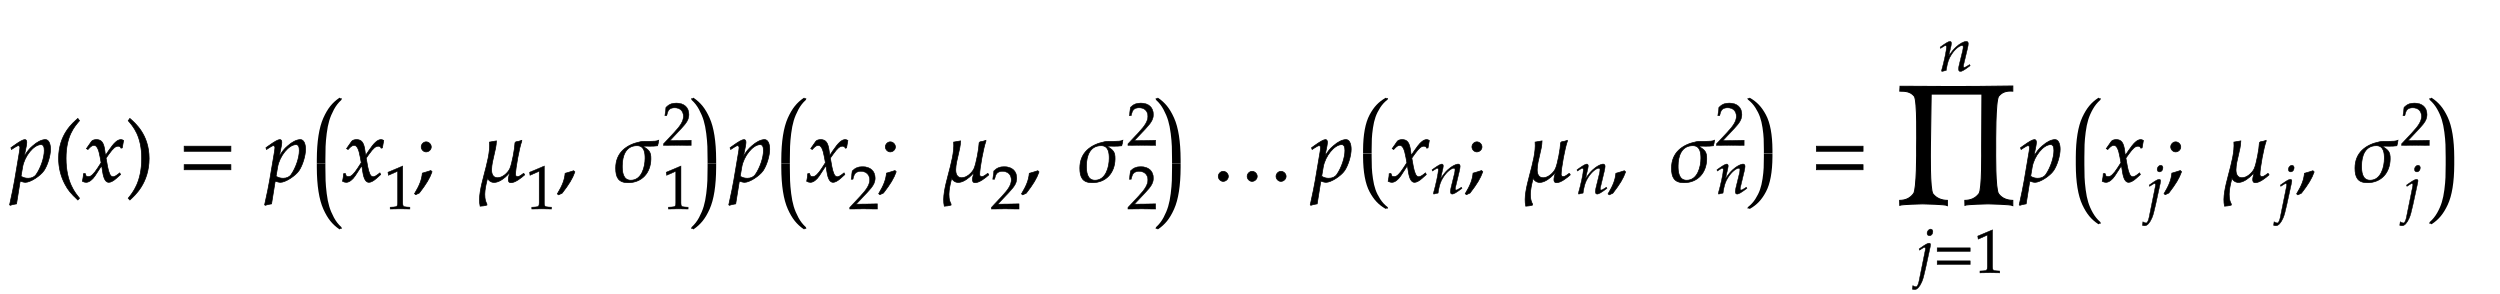 <svg xmlns="http://www.w3.org/2000/svg" style="width:490.141px;height:57.562px;background:0 0" width="490.141" height="57.563" font-family="Asana-Math, Asana"><g><g><g><path fill="#000" stroke="#000" stroke-width="8" d="M176 -11C232 -11 347 62 390 125C431 186 465 296 465 371C465 438 442 482 406 482C364 482 311 456 259 409C218 374 198 348 162 289L186 408C189 425 191 440 191 452C191 471 183 482 169 482C148 482 110 461 36 408L8 388L15 368L47 389C75 407 86 412 95 412C105 412 112 403 112 389C112 381 110 361 108 351L50 8C40 -52 21 -143 1 -233L-7 -270L0 -276C21 -269 41 -264 73 -259L115 3C136 -4 158 -11 176 -11ZM143 165C165 293 272 424 355 424C381 424 393 402 393 356C393 275 353 156 300 80C280 51 248 36 207 36C176 36 151 43 125 59Z" transform="matrix(1,0,0,1,2,35.562) matrix(0.017,0,0,-0.017,0,0)"/></g><g><path fill="#000" stroke="#000" stroke-width="8" d="M146 266C146 526 243 632 301 700L282 726C225 675 60 542 60 266C60 159 85 58 133 -32C168 -99 200 -138 282 -215L301 -194C255 -137 146 -15 146 266Z" transform="matrix(1,0,0,1,10.469,35.562) matrix(0.017,0,0,-0.017,0,0)"/></g><g><path fill="#000" stroke="#000" stroke-width="8" d="M9 1C24 -7 40 -11 52 -11C85 -11 124 18 155 65L231 182L242 113C255 28 278 -11 314 -11C336 -11 368 6 400 35L449 79L440 98C404 68 379 53 363 53C348 53 335 63 325 83C316 102 305 139 300 168L282 269L317 318C364 383 391 406 422 406C438 406 450 398 455 383L469 387L484 472C472 479 463 482 454 482C414 482 374 446 312 354L275 299L269 347C257 446 230 482 171 482C145 482 123 474 114 461L56 378L73 368C103 402 123 416 142 416C175 416 197 375 214 277L225 215L185 153C142 86 108 54 80 54C65 54 54 58 52 63L41 91L21 88C21 53 13 27 9 1Z" transform="matrix(1,0,0,1,16,35.562) matrix(0.017,0,0,-0.017,0,0)"/></g><g><path fill="#000" stroke="#000" stroke-width="8" d="M51 726L32 700C87 636 187 526 187 266C187 -10 83 -131 32 -194L51 -215C104 -165 273 -23 273 265C273 542 108 675 51 726Z" transform="matrix(1,0,0,1,24.594,35.562) matrix(0.017,0,0,-0.017,0,0)"/></g><g><path fill="#000" stroke="#000" stroke-width="8" d="M604 347L604 406L65 406L65 347ZM604 134L604 193L65 193L65 134Z" transform="matrix(1,0,0,1,35,35.562) matrix(0.017,0,0,-0.017,0,0)"/></g><g><path fill="#000" stroke="#000" stroke-width="8" d="M176 -11C232 -11 347 62 390 125C431 186 465 296 465 371C465 438 442 482 406 482C364 482 311 456 259 409C218 374 198 348 162 289L186 408C189 425 191 440 191 452C191 471 183 482 169 482C148 482 110 461 36 408L8 388L15 368L47 389C75 407 86 412 95 412C105 412 112 403 112 389C112 381 110 361 108 351L50 8C40 -52 21 -143 1 -233L-7 -270L0 -276C21 -269 41 -264 73 -259L115 3C136 -4 158 -11 176 -11ZM143 165C165 293 272 424 355 424C381 424 393 402 393 356C393 275 353 156 300 80C280 51 248 36 207 36C176 36 151 43 125 59Z" transform="matrix(1,0,0,1,52,35.562) matrix(0.017,0,0,-0.017,0,0)"/></g><g><svg width="8.5" height="29" x="60.063" y="17.563" overflow="visible"><path fill="#000" stroke="none" stroke-width="1" d="M 6.61 1.70 q 0.00 -0.10 -0.08 -0.10 q -0.03 0.00 -0.08 0.03 q -1.01 0.69 -1.75 1.61 t -1.37 2.33 t -0.95 3.45 t -0.33 4.71 v 0.77 h 1.68 v -0.77 q 0.00 -1.49 0.04 -2.58 t 0.22 -2.54 t 0.50 -2.52 t 0.91 -2.17 t 1.43 -1.85 q 0.12 -0.12 0.12 -0.36 z M 0.90 14.50 v 0.00 h 1.68 v 0.00 z"/><path fill="#000" stroke="none" stroke-width="1" d="M 6.61 27.30 q 0.00 0.10 -0.08 0.10 q -0.03 0.00 -0.08 -0.03 q -1.01 -0.69 -1.75 -1.61 t -1.37 -2.33 t -0.95 -3.45 t -0.33 -4.71 v -0.77 h 1.68 v 0.77 q 0.00 1.49 0.04 2.58 t 0.22 2.54 t 0.50 2.52 t 0.91 2.17 t 1.43 1.85 q 0.12 0.12 0.12 0.36 z"/></svg></g><g><path fill="#000" stroke="#000" stroke-width="8" d="M9 1C24 -7 40 -11 52 -11C85 -11 124 18 155 65L231 182L242 113C255 28 278 -11 314 -11C336 -11 368 6 400 35L449 79L440 98C404 68 379 53 363 53C348 53 335 63 325 83C316 102 305 139 300 168L282 269L317 318C364 383 391 406 422 406C438 406 450 398 455 383L469 387L484 472C472 479 463 482 454 482C414 482 374 446 312 354L275 299L269 347C257 446 230 482 171 482C145 482 123 474 114 461L56 378L73 368C103 402 123 416 142 416C175 416 197 375 214 277L225 215L185 153C142 86 108 54 80 54C65 54 54 58 52 63L41 91L21 88C21 53 13 27 9 1Z" transform="matrix(1,0,0,1,67,35.562) matrix(0.017,0,0,-0.017,0,0)"/></g><g><g><g><g><path fill="#000" stroke="#000" stroke-width="8" d="M418 -3L418 27L366 30C311 33 301 44 301 96L301 700L60 598L67 548L217 614L217 96C217 44 206 33 152 30L96 27L96 -3C250 0 250 0 261 0C292 0 402 -3 418 -3Z" transform="matrix(1,0,0,1,75.344,40.947) matrix(0.012,0,0,-0.012,0,0)"/></g></g></g></g><g><path fill="#000" stroke="#000" stroke-width="8" d="M204 125C177 116 159 110 106 95C99 19 74 -46 16 -142L30 -153L71 -134C152 -29 190 34 218 111ZM150 456C120 456 93 428 93 398C93 368 120 340 149 340C181 340 209 367 209 397C209 428 181 456 150 456Z" transform="matrix(1,0,0,1,81,35.562) matrix(0.017,0,0,-0.017,0,0)"/></g><g><path fill="#000" stroke="#000" stroke-width="8" d="M658 -15C707 -15 779 43 814 74L814 81C811 86 807 90 802 92C780 76 721 25 710 77C710 151 755 393 782 463L782 473C760 465 737 459 714 456L704 445C702 381 670 203 644 146C621 97 560 42 503 42C448 42 433 90 434 137C437 248 487 356 490 467C462 462 436 457 410 453C428 227 258 -91 302 -286C325 -285 358 -281 380 -273L380 -261C330 -173 370 -38 387 36L387 35C453 -77 593 37 644 104L644 101C636 65 603 -15 658 -15Z" transform="matrix(1,0,0,1,89,35.562) matrix(0.017,0,0,-0.017,0,0)"/></g><g><g><g><g><path fill="#000" stroke="#000" stroke-width="8" d="M418 -3L418 27L366 30C311 33 301 44 301 96L301 700L60 598L67 548L217 614L217 96C217 44 206 33 152 30L96 27L96 -3C250 0 250 0 261 0C292 0 402 -3 418 -3Z" transform="matrix(1,0,0,1,103.109,40.947) matrix(0.012,0,0,-0.012,0,0)"/></g></g></g></g><g><path fill="#000" stroke="#000" stroke-width="8" d="M204 123C177 114 159 108 106 93C99 17 74 -48 16 -144L30 -155L71 -136C152 -31 190 32 218 109Z" transform="matrix(1,0,0,1,109,35.562) matrix(0.017,0,0,-0.017,0,0)"/></g><g><path fill="#000" stroke="#000" stroke-width="8" d="M420 -15C580 -15 680 100 683 257C685 343 659 361 594 404L594 407C647 407 706 403 760 411C767 431 770 451 773 474C734 453 613 467 562 457C399 424 277 329 277 153C277 48 308 -15 420 -15ZM616 267C616 168 578 13 452 13C360 13 352 112 353 182C354 292 392 412 523 412C608 412 616 328 616 267Z" transform="matrix(1,0,0,1,116,35.562) matrix(0.017,0,0,-0.017,0,0)"/></g><g><g><g><g><path fill="#000" stroke="#000" stroke-width="8" d="M16 23L16 -3C203 -3 203 0 239 0C275 0 275 -3 468 -3L468 82C353 77 307 81 122 77L304 270C401 373 431 428 431 503C431 618 353 689 226 689C154 689 105 669 56 619L39 483L68 483L81 529C97 587 133 612 200 612C286 612 341 558 341 473C341 398 299 324 186 204Z" transform="matrix(1,0,0,1,129.891,28.478) matrix(0.012,0,0,-0.012,0,0)"/></g></g></g><g><g><g><path fill="#000" stroke="#000" stroke-width="8" d="M418 -3L418 27L366 30C311 33 301 44 301 96L301 700L60 598L67 548L217 614L217 96C217 44 206 33 152 30L96 27L96 -3C250 0 250 0 261 0C292 0 402 -3 418 -3Z" transform="matrix(1,0,0,1,129.891,40.947) matrix(0.012,0,0,-0.012,0,0)"/></g></g></g></g><g><svg width="8.5" height="29" x="134.156" y="17.563" overflow="visible"><path fill="#000" stroke="none" stroke-width="1" d="M 1.69 1.70 q 0.00 -0.10 0.08 -0.10 q 0.03 0.00 0.08 0.03 q 1.01 0.69 1.75 1.61 t 1.37 2.33 t 0.95 3.45 t 0.33 4.71 v 0.77 h -1.68 v -0.77 q 0.00 -1.49 -0.04 -2.58 t -0.22 -2.54 t -0.50 -2.52 t -0.91 -2.17 t -1.43 -1.85 q -0.12 -0.12 -0.12 -0.36 z M 7.40 14.50 v 0.00 h -1.68 v 0.00 z"/><path fill="#000" stroke="none" stroke-width="1" d="M 1.69 27.30 q 0.00 0.10 0.08 0.10 q 0.03 0.00 0.08 -0.03 q 1.01 -0.69 1.75 -1.61 t 1.37 -2.33 t 0.95 -3.45 t 0.33 -4.71 v -0.77 h -1.68 v 0.77 q 0.00 1.49 -0.04 2.58 t -0.22 2.54 t -0.50 2.52 t -0.91 2.17 t -1.43 1.85 q -0.12 0.12 -0.12 0.36 z"/></svg></g><g><path fill="#000" stroke="#000" stroke-width="8" d="M176 -11C232 -11 347 62 390 125C431 186 465 296 465 371C465 438 442 482 406 482C364 482 311 456 259 409C218 374 198 348 162 289L186 408C189 425 191 440 191 452C191 471 183 482 169 482C148 482 110 461 36 408L8 388L15 368L47 389C75 407 86 412 95 412C105 412 112 403 112 389C112 381 110 361 108 351L50 8C40 -52 21 -143 1 -233L-7 -270L0 -276C21 -269 41 -264 73 -259L115 3C136 -4 158 -11 176 -11ZM143 165C165 293 272 424 355 424C381 424 393 402 393 356C393 275 353 156 300 80C280 51 248 36 207 36C176 36 151 43 125 59Z" transform="matrix(1,0,0,1,143,35.562) matrix(0.017,0,0,-0.017,0,0)"/></g><g><svg width="8.5" height="29" x="151.125" y="17.563" overflow="visible"><path fill="#000" stroke="none" stroke-width="1" d="M 6.61 1.70 q 0.00 -0.10 -0.08 -0.10 q -0.03 0.00 -0.08 0.03 q -1.01 0.69 -1.75 1.61 t -1.37 2.33 t -0.95 3.45 t -0.33 4.71 v 0.77 h 1.68 v -0.77 q 0.00 -1.49 0.04 -2.58 t 0.22 -2.54 t 0.50 -2.52 t 0.91 -2.17 t 1.43 -1.85 q 0.12 -0.12 0.12 -0.36 z M 0.90 14.50 v 0.00 h 1.68 v 0.00 z"/><path fill="#000" stroke="none" stroke-width="1" d="M 6.61 27.30 q 0.00 0.10 -0.08 0.10 q -0.03 0.00 -0.08 -0.03 q -1.01 -0.69 -1.75 -1.61 t -1.37 -2.33 t -0.95 -3.45 t -0.33 -4.71 v -0.77 h 1.68 v 0.77 q 0.00 1.49 0.04 2.58 t 0.22 2.54 t 0.50 2.52 t 0.91 2.17 t 1.43 1.85 q 0.12 0.12 0.12 0.36 z"/></svg></g><g><path fill="#000" stroke="#000" stroke-width="8" d="M9 1C24 -7 40 -11 52 -11C85 -11 124 18 155 65L231 182L242 113C255 28 278 -11 314 -11C336 -11 368 6 400 35L449 79L440 98C404 68 379 53 363 53C348 53 335 63 325 83C316 102 305 139 300 168L282 269L317 318C364 383 391 406 422 406C438 406 450 398 455 383L469 387L484 472C472 479 463 482 454 482C414 482 374 446 312 354L275 299L269 347C257 446 230 482 171 482C145 482 123 474 114 461L56 378L73 368C103 402 123 416 142 416C175 416 197 375 214 277L225 215L185 153C142 86 108 54 80 54C65 54 54 58 52 63L41 91L21 88C21 53 13 27 9 1Z" transform="matrix(1,0,0,1,158,35.562) matrix(0.017,0,0,-0.017,0,0)"/></g><g><g><g><g><path fill="#000" stroke="#000" stroke-width="8" d="M16 23L16 -3C203 -3 203 0 239 0C275 0 275 -3 468 -3L468 82C353 77 307 81 122 77L304 270C401 373 431 428 431 503C431 618 353 689 226 689C154 689 105 669 56 619L39 483L68 483L81 529C97 587 133 612 200 612C286 612 341 558 341 473C341 398 299 324 186 204Z" transform="matrix(1,0,0,1,166.406,40.947) matrix(0.012,0,0,-0.012,0,0)"/></g></g></g></g><g><path fill="#000" stroke="#000" stroke-width="8" d="M204 125C177 116 159 110 106 95C99 19 74 -46 16 -142L30 -153L71 -134C152 -29 190 34 218 111ZM150 456C120 456 93 428 93 398C93 368 120 340 149 340C181 340 209 367 209 397C209 428 181 456 150 456Z" transform="matrix(1,0,0,1,172,35.562) matrix(0.017,0,0,-0.017,0,0)"/></g><g><path fill="#000" stroke="#000" stroke-width="8" d="M658 -15C707 -15 779 43 814 74L814 81C811 86 807 90 802 92C780 76 721 25 710 77C710 151 755 393 782 463L782 473C760 465 737 459 714 456L704 445C702 381 670 203 644 146C621 97 560 42 503 42C448 42 433 90 434 137C437 248 487 356 490 467C462 462 436 457 410 453C428 227 258 -91 302 -286C325 -285 358 -281 380 -273L380 -261C330 -173 370 -38 387 36L387 35C453 -77 593 37 644 104L644 101C636 65 603 -15 658 -15Z" transform="matrix(1,0,0,1,180,35.562) matrix(0.017,0,0,-0.017,0,0)"/></g><g><g><g><g><path fill="#000" stroke="#000" stroke-width="8" d="M16 23L16 -3C203 -3 203 0 239 0C275 0 275 -3 468 -3L468 82C353 77 307 81 122 77L304 270C401 373 431 428 431 503C431 618 353 689 226 689C154 689 105 669 56 619L39 483L68 483L81 529C97 587 133 612 200 612C286 612 341 558 341 473C341 398 299 324 186 204Z" transform="matrix(1,0,0,1,194.172,40.947) matrix(0.012,0,0,-0.012,0,0)"/></g></g></g></g><g><path fill="#000" stroke="#000" stroke-width="8" d="M204 123C177 114 159 108 106 93C99 17 74 -48 16 -144L30 -155L71 -136C152 -31 190 32 218 109Z" transform="matrix(1,0,0,1,200,35.562) matrix(0.017,0,0,-0.017,0,0)"/></g><g><path fill="#000" stroke="#000" stroke-width="8" d="M420 -15C580 -15 680 100 683 257C685 343 659 361 594 404L594 407C647 407 706 403 760 411C767 431 770 451 773 474C734 453 613 467 562 457C399 424 277 329 277 153C277 48 308 -15 420 -15ZM616 267C616 168 578 13 452 13C360 13 352 112 353 182C354 292 392 412 523 412C608 412 616 328 616 267Z" transform="matrix(1,0,0,1,207,35.562) matrix(0.017,0,0,-0.017,0,0)"/></g><g><g><g><g><path fill="#000" stroke="#000" stroke-width="8" d="M16 23L16 -3C203 -3 203 0 239 0C275 0 275 -3 468 -3L468 82C353 77 307 81 122 77L304 270C401 373 431 428 431 503C431 618 353 689 226 689C154 689 105 669 56 619L39 483L68 483L81 529C97 587 133 612 200 612C286 612 341 558 341 473C341 398 299 324 186 204Z" transform="matrix(1,0,0,1,220.953,28.478) matrix(0.012,0,0,-0.012,0,0)"/></g></g></g><g><g><g><path fill="#000" stroke="#000" stroke-width="8" d="M16 23L16 -3C203 -3 203 0 239 0C275 0 275 -3 468 -3L468 82C353 77 307 81 122 77L304 270C401 373 431 428 431 503C431 618 353 689 226 689C154 689 105 669 56 619L39 483L68 483L81 529C97 587 133 612 200 612C286 612 341 558 341 473C341 398 299 324 186 204Z" transform="matrix(1,0,0,1,220.953,40.947) matrix(0.012,0,0,-0.012,0,0)"/></g></g></g></g><g><svg width="8.5" height="29" x="225.219" y="17.563" overflow="visible"><path fill="#000" stroke="none" stroke-width="1" d="M 1.69 1.70 q 0.00 -0.10 0.08 -0.10 q 0.03 0.00 0.08 0.03 q 1.01 0.69 1.75 1.61 t 1.37 2.33 t 0.95 3.45 t 0.33 4.71 v 0.77 h -1.68 v -0.77 q 0.00 -1.49 -0.04 -2.58 t -0.22 -2.54 t -0.50 -2.52 t -0.91 -2.17 t -1.43 -1.85 q -0.12 -0.12 -0.12 -0.36 z M 7.40 14.50 v 0.00 h -1.68 v 0.00 z"/><path fill="#000" stroke="none" stroke-width="1" d="M 1.69 27.30 q 0.00 0.10 0.08 0.10 q 0.03 0.00 0.08 -0.03 q 1.01 -0.69 1.75 -1.61 t 1.37 -2.33 t 0.95 -3.45 t 0.33 -4.71 v -0.77 h -1.68 v 0.77 q 0.00 1.49 -0.04 2.58 t -0.22 2.54 t -0.50 2.52 t -0.91 2.17 t -1.43 1.85 q -0.12 0.12 -0.12 0.36 z"/></svg></g><g><path fill="#000" stroke="#000" stroke-width="8" d="M499 116C469 116 442 88 442 58C442 28 469 0 498 0C530 0 558 27 558 58C558 88 530 116 499 116ZM166 116C136 116 109 88 109 58C109 28 136 0 165 0C197 0 225 27 225 58C225 88 197 116 166 116ZM832 116C802 116 775 88 775 58C775 28 802 0 831 0C863 0 891 27 891 58C891 88 863 116 832 116Z" transform="matrix(1,0,0,1,237,35.562) matrix(0.017,0,0,-0.017,0,0)"/></g><g><path fill="#000" stroke="#000" stroke-width="8" d="M176 -11C232 -11 347 62 390 125C431 186 465 296 465 371C465 438 442 482 406 482C364 482 311 456 259 409C218 374 198 348 162 289L186 408C189 425 191 440 191 452C191 471 183 482 169 482C148 482 110 461 36 408L8 388L15 368L47 389C75 407 86 412 95 412C105 412 112 403 112 389C112 381 110 361 108 351L50 8C40 -52 21 -143 1 -233L-7 -270L0 -276C21 -269 41 -264 73 -259L115 3C136 -4 158 -11 176 -11ZM143 165C165 293 272 424 355 424C381 424 393 402 393 356C393 275 353 156 300 80C280 51 248 36 207 36C176 36 151 43 125 59Z" transform="matrix(1,0,0,1,257,35.562) matrix(0.017,0,0,-0.017,0,0)"/></g><g><svg width="8.5" height="25" x="265.188" y="17.563" overflow="visible"><path fill="#000" stroke="none" stroke-width="1" d="M 6.61 1.70 q 0.00 -0.09 -0.08 -0.09 q -0.03 0.00 -0.08 0.02 q -1.01 0.58 -1.75 1.36 t -1.37 1.96 t -0.95 2.91 t -0.33 3.97 v 0.65 h 1.68 v -0.65 q 0.00 -1.26 0.04 -2.18 t 0.22 -2.14 t 0.50 -2.13 t 0.91 -1.83 t 1.43 -1.56 q 0.12 -0.10 0.12 -0.31 z M 0.90 12.50 v 0.00 h 1.68 v 0.00 z"/><path fill="#000" stroke="none" stroke-width="1" d="M 6.61 23.30 q 0.00 0.09 -0.08 0.09 q -0.03 0.00 -0.08 -0.02 q -1.01 -0.58 -1.75 -1.36 t -1.37 -1.96 t -0.95 -2.91 t -0.33 -3.97 v -0.65 h 1.68 v 0.65 q 0.00 1.26 0.04 2.18 t 0.22 2.14 t 0.50 2.13 t 0.91 1.83 t 1.43 1.56 q 0.12 0.10 0.12 0.31 z"/></svg></g><g><path fill="#000" stroke="#000" stroke-width="8" d="M9 1C24 -7 40 -11 52 -11C85 -11 124 18 155 65L231 182L242 113C255 28 278 -11 314 -11C336 -11 368 6 400 35L449 79L440 98C404 68 379 53 363 53C348 53 335 63 325 83C316 102 305 139 300 168L282 269L317 318C364 383 391 406 422 406C438 406 450 398 455 383L469 387L484 472C472 479 463 482 454 482C414 482 374 446 312 354L275 299L269 347C257 446 230 482 171 482C145 482 123 474 114 461L56 378L73 368C103 402 123 416 142 416C175 416 197 375 214 277L225 215L185 153C142 86 108 54 80 54C65 54 54 58 52 63L41 91L21 88C21 53 13 27 9 1Z" transform="matrix(1,0,0,1,272,35.562) matrix(0.017,0,0,-0.017,0,0)"/></g><g><g><g><g><path fill="#000" stroke="#000" stroke-width="8" d="M24 388L31 368L63 389C100 412 103 414 110 414C121 414 128 404 128 389C128 338 87 145 46 2L53 -9C78 -2 101 4 123 8C142 134 163 199 209 268C263 352 338 414 383 414C394 414 400 405 400 390C400 372 397 351 389 319L337 107C328 70 324 47 324 31C324 6 335 -9 354 -9C380 -9 416 12 514 85L504 103L478 86C449 67 427 56 417 56C410 56 404 65 404 76C404 81 405 92 406 96L472 372C479 401 483 429 483 446C483 469 472 482 452 482C410 482 341 444 282 389C244 354 216 320 164 247L202 408C206 426 208 438 208 449C208 470 200 482 185 482C164 482 125 460 52 408Z" transform="matrix(1,0,0,1,280.469,37.947) matrix(0.012,0,0,-0.012,0,0)"/></g></g></g></g><g><path fill="#000" stroke="#000" stroke-width="8" d="M204 125C177 116 159 110 106 95C99 19 74 -46 16 -142L30 -153L71 -134C152 -29 190 34 218 111ZM150 456C120 456 93 428 93 398C93 368 120 340 149 340C181 340 209 367 209 397C209 428 181 456 150 456Z" transform="matrix(1,0,0,1,287,35.562) matrix(0.017,0,0,-0.017,0,0)"/></g><g><path fill="#000" stroke="#000" stroke-width="8" d="M658 -15C707 -15 779 43 814 74L814 81C811 86 807 90 802 92C780 76 721 25 710 77C710 151 755 393 782 463L782 473C760 465 737 459 714 456L704 445C702 381 670 203 644 146C621 97 560 42 503 42C448 42 433 90 434 137C437 248 487 356 490 467C462 462 436 457 410 453C428 227 258 -91 302 -286C325 -285 358 -281 380 -273L380 -261C330 -173 370 -38 387 36L387 35C453 -77 593 37 644 104L644 101C636 65 603 -15 658 -15Z" transform="matrix(1,0,0,1,294,35.562) matrix(0.017,0,0,-0.017,0,0)"/></g><g><g><g><g><path fill="#000" stroke="#000" stroke-width="8" d="M24 388L31 368L63 389C100 412 103 414 110 414C121 414 128 404 128 389C128 338 87 145 46 2L53 -9C78 -2 101 4 123 8C142 134 163 199 209 268C263 352 338 414 383 414C394 414 400 405 400 390C400 372 397 351 389 319L337 107C328 70 324 47 324 31C324 6 335 -9 354 -9C380 -9 416 12 514 85L504 103L478 86C449 67 427 56 417 56C410 56 404 65 404 76C404 81 405 92 406 96L472 372C479 401 483 429 483 446C483 469 472 482 452 482C410 482 341 444 282 389C244 354 216 320 164 247L202 408C206 426 208 438 208 449C208 470 200 482 185 482C164 482 125 460 52 408Z" transform="matrix(1,0,0,1,308.891,37.947) matrix(0.012,0,0,-0.012,0,0)"/></g></g></g></g><g><path fill="#000" stroke="#000" stroke-width="8" d="M204 123C177 114 159 108 106 93C99 17 74 -48 16 -144L30 -155L71 -136C152 -31 190 32 218 109Z" transform="matrix(1,0,0,1,315,35.562) matrix(0.017,0,0,-0.017,0,0)"/></g><g><path fill="#000" stroke="#000" stroke-width="8" d="M420 -15C580 -15 680 100 683 257C685 343 659 361 594 404L594 407C647 407 706 403 760 411C767 431 770 451 773 474C734 453 613 467 562 457C399 424 277 329 277 153C277 48 308 -15 420 -15ZM616 267C616 168 578 13 452 13C360 13 352 112 353 182C354 292 392 412 523 412C608 412 616 328 616 267Z" transform="matrix(1,0,0,1,323,35.562) matrix(0.017,0,0,-0.017,0,0)"/></g><g><g><g><g><path fill="#000" stroke="#000" stroke-width="8" d="M16 23L16 -3C203 -3 203 0 239 0C275 0 275 -3 468 -3L468 82C353 77 307 81 122 77L304 270C401 373 431 428 431 503C431 618 353 689 226 689C154 689 105 669 56 619L39 483L68 483L81 529C97 587 133 612 200 612C286 612 341 558 341 473C341 398 299 324 186 204Z" transform="matrix(1,0,0,1,336.328,28.478) matrix(0.012,0,0,-0.012,0,0)"/></g></g></g><g><g><g><path fill="#000" stroke="#000" stroke-width="8" d="M24 388L31 368L63 389C100 412 103 414 110 414C121 414 128 404 128 389C128 338 87 145 46 2L53 -9C78 -2 101 4 123 8C142 134 163 199 209 268C263 352 338 414 383 414C394 414 400 405 400 390C400 372 397 351 389 319L337 107C328 70 324 47 324 31C324 6 335 -9 354 -9C380 -9 416 12 514 85L504 103L478 86C449 67 427 56 417 56C410 56 404 65 404 76C404 81 405 92 406 96L472 372C479 401 483 429 483 446C483 469 472 482 452 482C410 482 341 444 282 389C244 354 216 320 164 247L202 408C206 426 208 438 208 449C208 470 200 482 185 482C164 482 125 460 52 408Z" transform="matrix(1,0,0,1,336.328,37.947) matrix(0.012,0,0,-0.012,0,0)"/></g></g></g></g><g><svg width="8.5" height="25" x="341.25" y="17.563" overflow="visible"><path fill="#000" stroke="none" stroke-width="1" d="M 1.69 1.70 q 0.00 -0.09 0.08 -0.09 q 0.03 0.00 0.08 0.02 q 1.01 0.58 1.75 1.36 t 1.37 1.96 t 0.95 2.91 t 0.33 3.97 v 0.65 h -1.68 v -0.65 q 0.00 -1.26 -0.04 -2.18 t -0.22 -2.14 t -0.50 -2.13 t -0.91 -1.83 t -1.43 -1.56 q -0.12 -0.10 -0.12 -0.31 z M 7.40 12.50 v 0.00 h -1.68 v 0.00 z"/><path fill="#000" stroke="none" stroke-width="1" d="M 1.69 23.30 q 0.00 0.09 0.08 0.09 q 0.03 0.00 0.08 -0.02 q 1.01 -0.58 1.75 -1.36 t 1.37 -1.96 t 0.95 -2.91 t 0.33 -3.97 v -0.65 h -1.68 v 0.65 q 0.00 1.26 -0.04 2.18 t -0.22 2.14 t -0.50 2.13 t -0.91 1.83 t -1.43 1.56 q -0.12 0.10 -0.12 0.31 z"/></svg></g><g><path fill="#000" stroke="#000" stroke-width="8" d="M604 347L604 406L65 406L65 347ZM604 134L604 193L65 193L65 134Z" transform="matrix(1,0,0,1,355,35.562) matrix(0.017,0,0,-0.017,0,0)"/></g><g><g><g><g><path fill="#000" stroke="#000" stroke-width="8" d="M24 388L31 368L63 389C100 412 103 414 110 414C121 414 128 404 128 389C128 338 87 145 46 2L53 -9C78 -2 101 4 123 8C142 134 163 199 209 268C263 352 338 414 383 414C394 414 400 405 400 390C400 372 397 351 389 319L337 107C328 70 324 47 324 31C324 6 335 -9 354 -9C380 -9 416 12 514 85L504 103L478 86C449 67 427 56 417 56C410 56 404 65 404 76C404 81 405 92 406 96L472 372C479 401 483 429 483 446C483 469 472 482 452 482C410 482 341 444 282 389C244 354 216 320 164 247L202 408C206 426 208 438 208 449C208 470 200 482 185 482C164 482 125 460 52 408Z" transform="matrix(1,0,0,1,380.094,13.9) matrix(0.012,0,0,-0.012,0,0)"/></g></g></g><g><g><g><path fill="#000" stroke="#000" stroke-width="8" d="M194 351L94 -144C83 -196 65 -231 47 -231C33 -231 15 -225 -6 -212L-14 -269C-4 -274 9 -276 24 -276C64 -276 104 -233 140 -152C160 -107 174 -57 202 70L278 420C282 438 284 451 284 457C284 473 275 482 259 482C237 482 200 461 125 408L97 388L104 368L136 389C173 412 176 414 183 414C193 414 201 404 201 391C201 382 194 356 194 351ZM285 712C256 712 227 679 227 645C227 620 242 604 266 604C297 604 321 633 321 671C321 695 306 712 285 712ZM931 347L931 406L392 406L392 347ZM931 134L931 193L392 193L392 134ZM1413 -3L1413 27L1361 30C1306 33 1296 44 1296 96L1296 700L1055 598L1062 548L1212 614L1212 96C1212 44 1201 33 1147 30L1091 27L1091 -3C1245 0 1245 0 1256 0C1287 0 1397 -3 1413 -3Z" transform="matrix(1,0,0,1,375.094,53.462) matrix(0.012,0,0,-0.012,0,0)"/></g></g></g><g><path fill="#000" stroke="#000" stroke-width="8" d="M941 -311L941 -271C896 -270 856 -255 830 -220C803 -186 807 111 807 144C807 173 804 515 831 547C860 581 893 589 941 586L941 626C531 620 388 622 57 624L55 586C101 586 139 582 168 547C194 516 187 177 187 146C188 114 188 -186 163 -218C135 -255 100 -270 54 -271L55 -309C71 -302 217 -298 233 -298C251 -298 412 -302 428 -311L428 -271C382 -270 343 -255 315 -220C290 -186 295 110 295 142C295 172 301 563 301 563L699 563C699 563 697 175 697 144C697 111 701 -186 676 -218C648 -255 611 -270 565 -271L566 -309C580 -302 732 -298 747 -298C763 -298 924 -302 941 -311Z" transform="matrix(1,0,0,1,371.094,32.516) matrix(0.025,0,0,-0.025,0,0)"/></g></g><g><path fill="#000" stroke="#000" stroke-width="8" d="M176 -11C232 -11 347 62 390 125C431 186 465 296 465 371C465 438 442 482 406 482C364 482 311 456 259 409C218 374 198 348 162 289L186 408C189 425 191 440 191 452C191 471 183 482 169 482C148 482 110 461 36 408L8 388L15 368L47 389C75 407 86 412 95 412C105 412 112 403 112 389C112 381 110 361 108 351L50 8C40 -52 21 -143 1 -233L-7 -270L0 -276C21 -269 41 -264 73 -259L115 3C136 -4 158 -11 176 -11ZM143 165C165 293 272 424 355 424C381 424 393 402 393 356C393 275 353 156 300 80C280 51 248 36 207 36C176 36 151 43 125 59Z" transform="matrix(1,0,0,1,396,35.562) matrix(0.017,0,0,-0.017,0,0)"/></g><g><svg width="8.5" height="28" x="404.922" y="17.563" overflow="visible"><path fill="#000" stroke="none" stroke-width="1" d="M 6.61 1.70 q 0.00 -0.10 -0.08 -0.10 q -0.03 0.00 -0.08 0.03 q -1.01 0.66 -1.75 1.55 t -1.37 2.24 t -0.95 3.32 t -0.33 4.52 v 0.74 h 1.68 v -0.74 q 0.00 -1.43 0.04 -2.48 t 0.22 -2.44 t 0.50 -2.43 t 0.91 -2.08 t 1.43 -1.77 q 0.12 -0.11 0.12 -0.35 z M 0.90 14.00 v 0.00 h 1.68 v 0.00 z"/><path fill="#000" stroke="none" stroke-width="1" d="M 6.61 26.30 q 0.00 0.10 -0.08 0.10 q -0.03 0.00 -0.08 -0.03 q -1.01 -0.66 -1.75 -1.55 t -1.37 -2.24 t -0.95 -3.32 t -0.33 -4.52 v -0.74 h 1.68 v 0.74 q 0.00 1.43 0.04 2.48 t 0.22 2.44 t 0.50 2.43 t 0.91 2.08 t 1.43 1.77 q 0.12 0.11 0.12 0.35 z"/></svg></g><g><path fill="#000" stroke="#000" stroke-width="8" d="M9 1C24 -7 40 -11 52 -11C85 -11 124 18 155 65L231 182L242 113C255 28 278 -11 314 -11C336 -11 368 6 400 35L449 79L440 98C404 68 379 53 363 53C348 53 335 63 325 83C316 102 305 139 300 168L282 269L317 318C364 383 391 406 422 406C438 406 450 398 455 383L469 387L484 472C472 479 463 482 454 482C414 482 374 446 312 354L275 299L269 347C257 446 230 482 171 482C145 482 123 474 114 461L56 378L73 368C103 402 123 416 142 416C175 416 197 375 214 277L225 215L185 153C142 86 108 54 80 54C65 54 54 58 52 63L41 91L21 88C21 53 13 27 9 1Z" transform="matrix(1,0,0,1,412,35.562) matrix(0.017,0,0,-0.017,0,0)"/></g><g><g><g><g><path fill="#000" stroke="#000" stroke-width="8" d="M194 351L94 -144C83 -196 65 -231 47 -231C33 -231 15 -225 -6 -212L-14 -269C-4 -274 9 -276 24 -276C64 -276 104 -233 140 -152C160 -107 174 -57 202 70L278 420C282 438 284 451 284 457C284 473 275 482 259 482C237 482 200 461 125 408L97 388L104 368L136 389C173 412 176 414 183 414C193 414 201 404 201 391C201 382 194 356 194 351ZM285 712C256 712 227 679 227 645C227 620 242 604 266 604C297 604 321 633 321 671C321 695 306 712 285 712Z" transform="matrix(1,0,0,1,420.203,40.947) matrix(0.012,0,0,-0.012,0,0)"/></g></g></g></g><g><path fill="#000" stroke="#000" stroke-width="8" d="M204 125C177 116 159 110 106 95C99 19 74 -46 16 -142L30 -153L71 -134C152 -29 190 34 218 111ZM150 456C120 456 93 428 93 398C93 368 120 340 149 340C181 340 209 367 209 397C209 428 181 456 150 456Z" transform="matrix(1,0,0,1,424,35.562) matrix(0.017,0,0,-0.017,0,0)"/></g><g><path fill="#000" stroke="#000" stroke-width="8" d="M658 -15C707 -15 779 43 814 74L814 81C811 86 807 90 802 92C780 76 721 25 710 77C710 151 755 393 782 463L782 473C760 465 737 459 714 456L704 445C702 381 670 203 644 146C621 97 560 42 503 42C448 42 433 90 434 137C437 248 487 356 490 467C462 462 436 457 410 453C428 227 258 -91 302 -286C325 -285 358 -281 380 -273L380 -261C330 -173 370 -38 387 36L387 35C453 -77 593 37 644 104L644 101C636 65 603 -15 658 -15Z" transform="matrix(1,0,0,1,431,35.562) matrix(0.017,0,0,-0.017,0,0)"/></g><g><g><g><g><path fill="#000" stroke="#000" stroke-width="8" d="M194 351L94 -144C83 -196 65 -231 47 -231C33 -231 15 -225 -6 -212L-14 -269C-4 -274 9 -276 24 -276C64 -276 104 -233 140 -152C160 -107 174 -57 202 70L278 420C282 438 284 451 284 457C284 473 275 482 259 482C237 482 200 461 125 408L97 388L104 368L136 389C173 412 176 414 183 414C193 414 201 404 201 391C201 382 194 356 194 351ZM285 712C256 712 227 679 227 645C227 620 242 604 266 604C297 604 321 633 321 671C321 695 306 712 285 712Z" transform="matrix(1,0,0,1,445.922,40.947) matrix(0.012,0,0,-0.012,0,0)"/></g></g></g></g><g><path fill="#000" stroke="#000" stroke-width="8" d="M204 123C177 114 159 108 106 93C99 17 74 -48 16 -144L30 -155L71 -136C152 -31 190 32 218 109Z" transform="matrix(1,0,0,1,450,35.562) matrix(0.017,0,0,-0.017,0,0)"/></g><g><path fill="#000" stroke="#000" stroke-width="8" d="M420 -15C580 -15 680 100 683 257C685 343 659 361 594 404L594 407C647 407 706 403 760 411C767 431 770 451 773 474C734 453 613 467 562 457C399 424 277 329 277 153C277 48 308 -15 420 -15ZM616 267C616 168 578 13 452 13C360 13 352 112 353 182C354 292 392 412 523 412C608 412 616 328 616 267Z" transform="matrix(1,0,0,1,457,35.562) matrix(0.017,0,0,-0.017,0,0)"/></g><g><g><g><g><path fill="#000" stroke="#000" stroke-width="8" d="M16 23L16 -3C203 -3 203 0 239 0C275 0 275 -3 468 -3L468 82C353 77 307 81 122 77L304 270C401 373 431 428 431 503C431 618 353 689 226 689C154 689 105 669 56 619L39 483L68 483L81 529C97 587 133 612 200 612C286 612 341 558 341 473C341 398 299 324 186 204Z" transform="matrix(1,0,0,1,470.656,28.478) matrix(0.012,0,0,-0.012,0,0)"/></g></g></g><g><g><g><path fill="#000" stroke="#000" stroke-width="8" d="M194 351L94 -144C83 -196 65 -231 47 -231C33 -231 15 -225 -6 -212L-14 -269C-4 -274 9 -276 24 -276C64 -276 104 -233 140 -152C160 -107 174 -57 202 70L278 420C282 438 284 451 284 457C284 473 275 482 259 482C237 482 200 461 125 408L97 388L104 368L136 389C173 412 176 414 183 414C193 414 201 404 201 391C201 382 194 356 194 351ZM285 712C256 712 227 679 227 645C227 620 242 604 266 604C297 604 321 633 321 671C321 695 306 712 285 712Z" transform="matrix(1,0,0,1,470.656,40.947) matrix(0.012,0,0,-0.012,0,0)"/></g></g></g></g><g><svg width="8.5" height="28" x="474.922" y="17.563" overflow="visible"><path fill="#000" stroke="none" stroke-width="1" d="M 1.69 1.70 q 0.00 -0.10 0.08 -0.10 q 0.03 0.00 0.08 0.03 q 1.01 0.66 1.75 1.55 t 1.37 2.24 t 0.95 3.32 t 0.33 4.52 v 0.74 h -1.68 v -0.74 q 0.00 -1.43 -0.04 -2.48 t -0.22 -2.44 t -0.50 -2.43 t -0.91 -2.08 t -1.43 -1.77 q -0.12 -0.11 -0.12 -0.35 z M 7.40 14.00 v 0.00 h -1.68 v 0.00 z"/><path fill="#000" stroke="none" stroke-width="1" d="M 1.69 26.30 q 0.00 0.10 0.08 0.10 q 0.03 0.00 0.08 -0.03 q 1.01 -0.66 1.75 -1.55 t 1.37 -2.24 t 0.95 -3.32 t 0.33 -4.52 v -0.74 h -1.68 v 0.74 q 0.00 1.43 -0.04 2.48 t -0.22 2.44 t -0.50 2.43 t -0.91 2.08 t -1.43 1.77 q -0.12 0.11 -0.12 0.35 z"/></svg></g></g></g></svg>